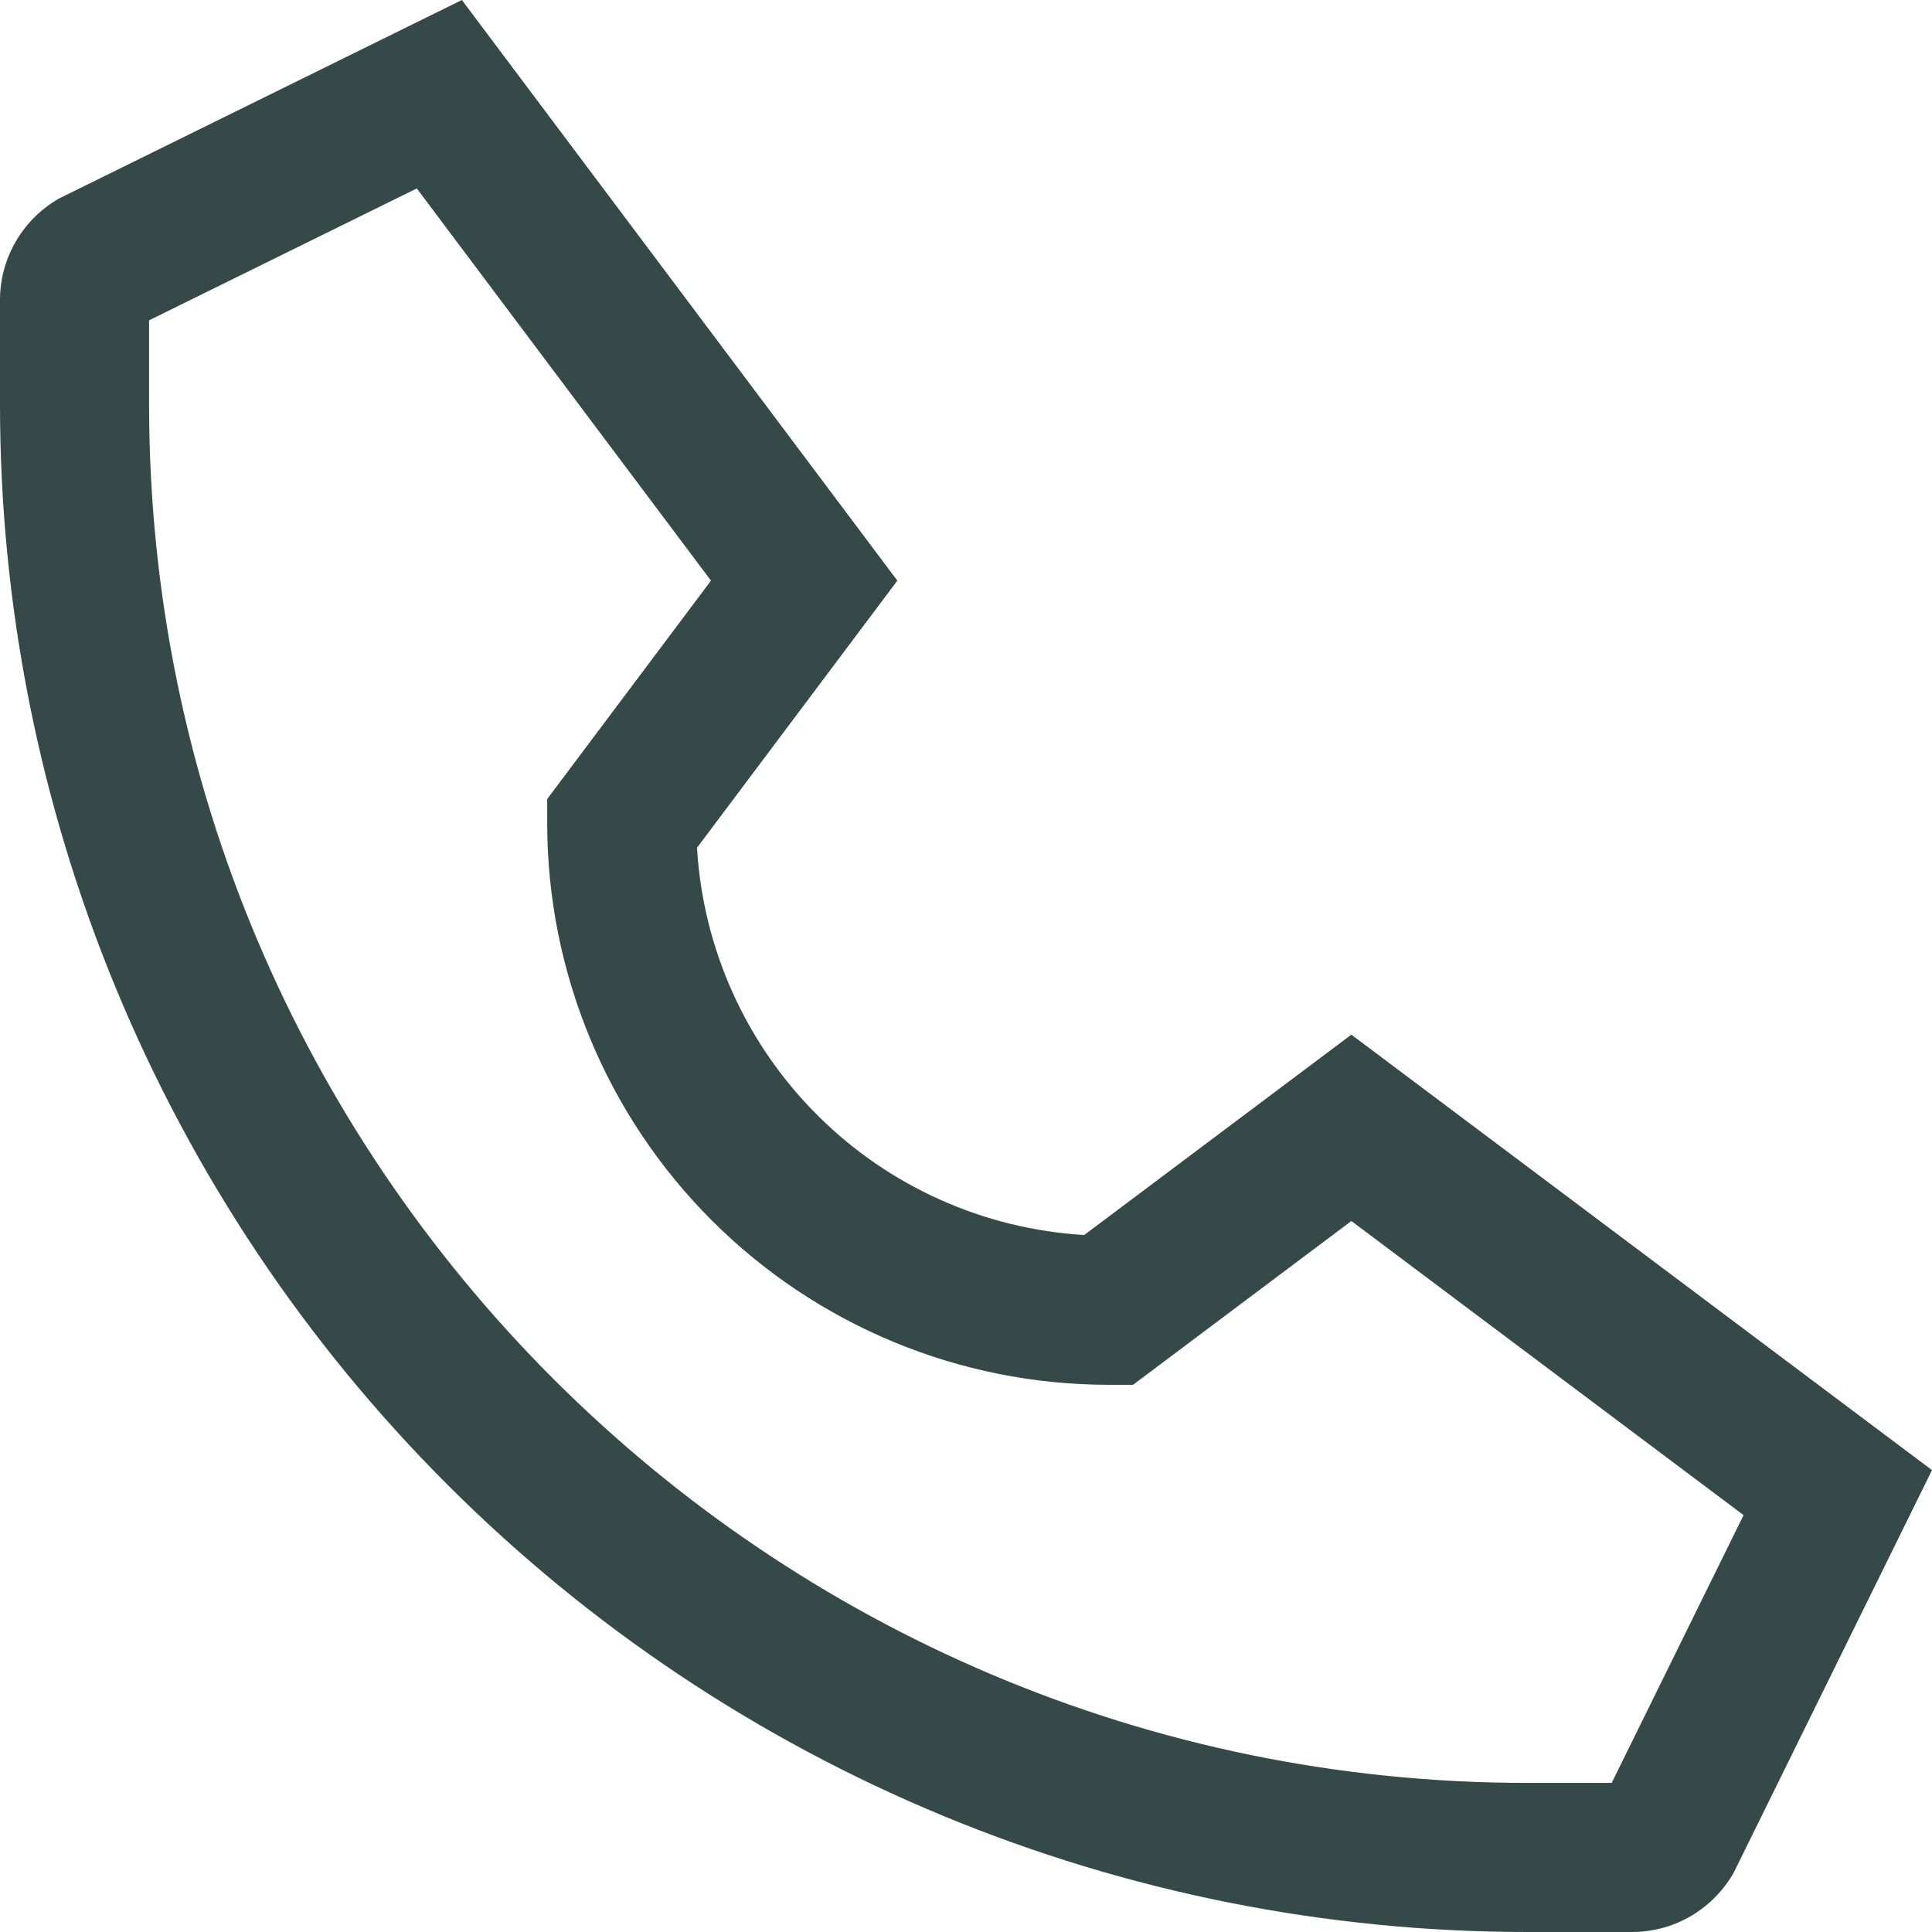 <svg width="30" height="30" viewBox="0 0 30 30" fill="none" xmlns="http://www.w3.org/2000/svg">
<path d="M26.883 29.142L26.914 29.093L30 22.828L20.984 16.066L16.836 19.177C15.272 19.084 13.796 18.421 12.688 17.312C11.579 16.204 10.916 14.728 10.823 13.164L13.934 9.016L7.172 0L0.96 3.061L0.907 3.087L0.858 3.118C0.595 3.281 0.378 3.509 0.228 3.78C0.077 4.051 -0.001 4.356 9.03442e-06 4.665L8.96376e-06 6.282C8.8276e-06 9.397 0.613 12.481 1.805 15.358C2.997 18.236 4.744 20.851 6.947 23.053C9.149 25.256 11.764 27.003 14.642 28.195C17.519 29.387 20.604 30 23.718 30H25.335C25.645 30.001 25.95 29.923 26.22 29.773C26.491 29.622 26.719 29.405 26.883 29.142ZM23.718 27.685C11.916 27.685 2.315 18.084 2.315 6.282V4.974L6.472 2.926L11.04 9.016L8.497 12.407V12.793C8.5 15.102 9.418 17.316 11.051 18.949C12.684 20.582 14.898 21.501 17.208 21.503H17.594L20.984 18.96L27.074 23.527L25.026 27.685H23.718Z" fill="#344948"/>
</svg>
